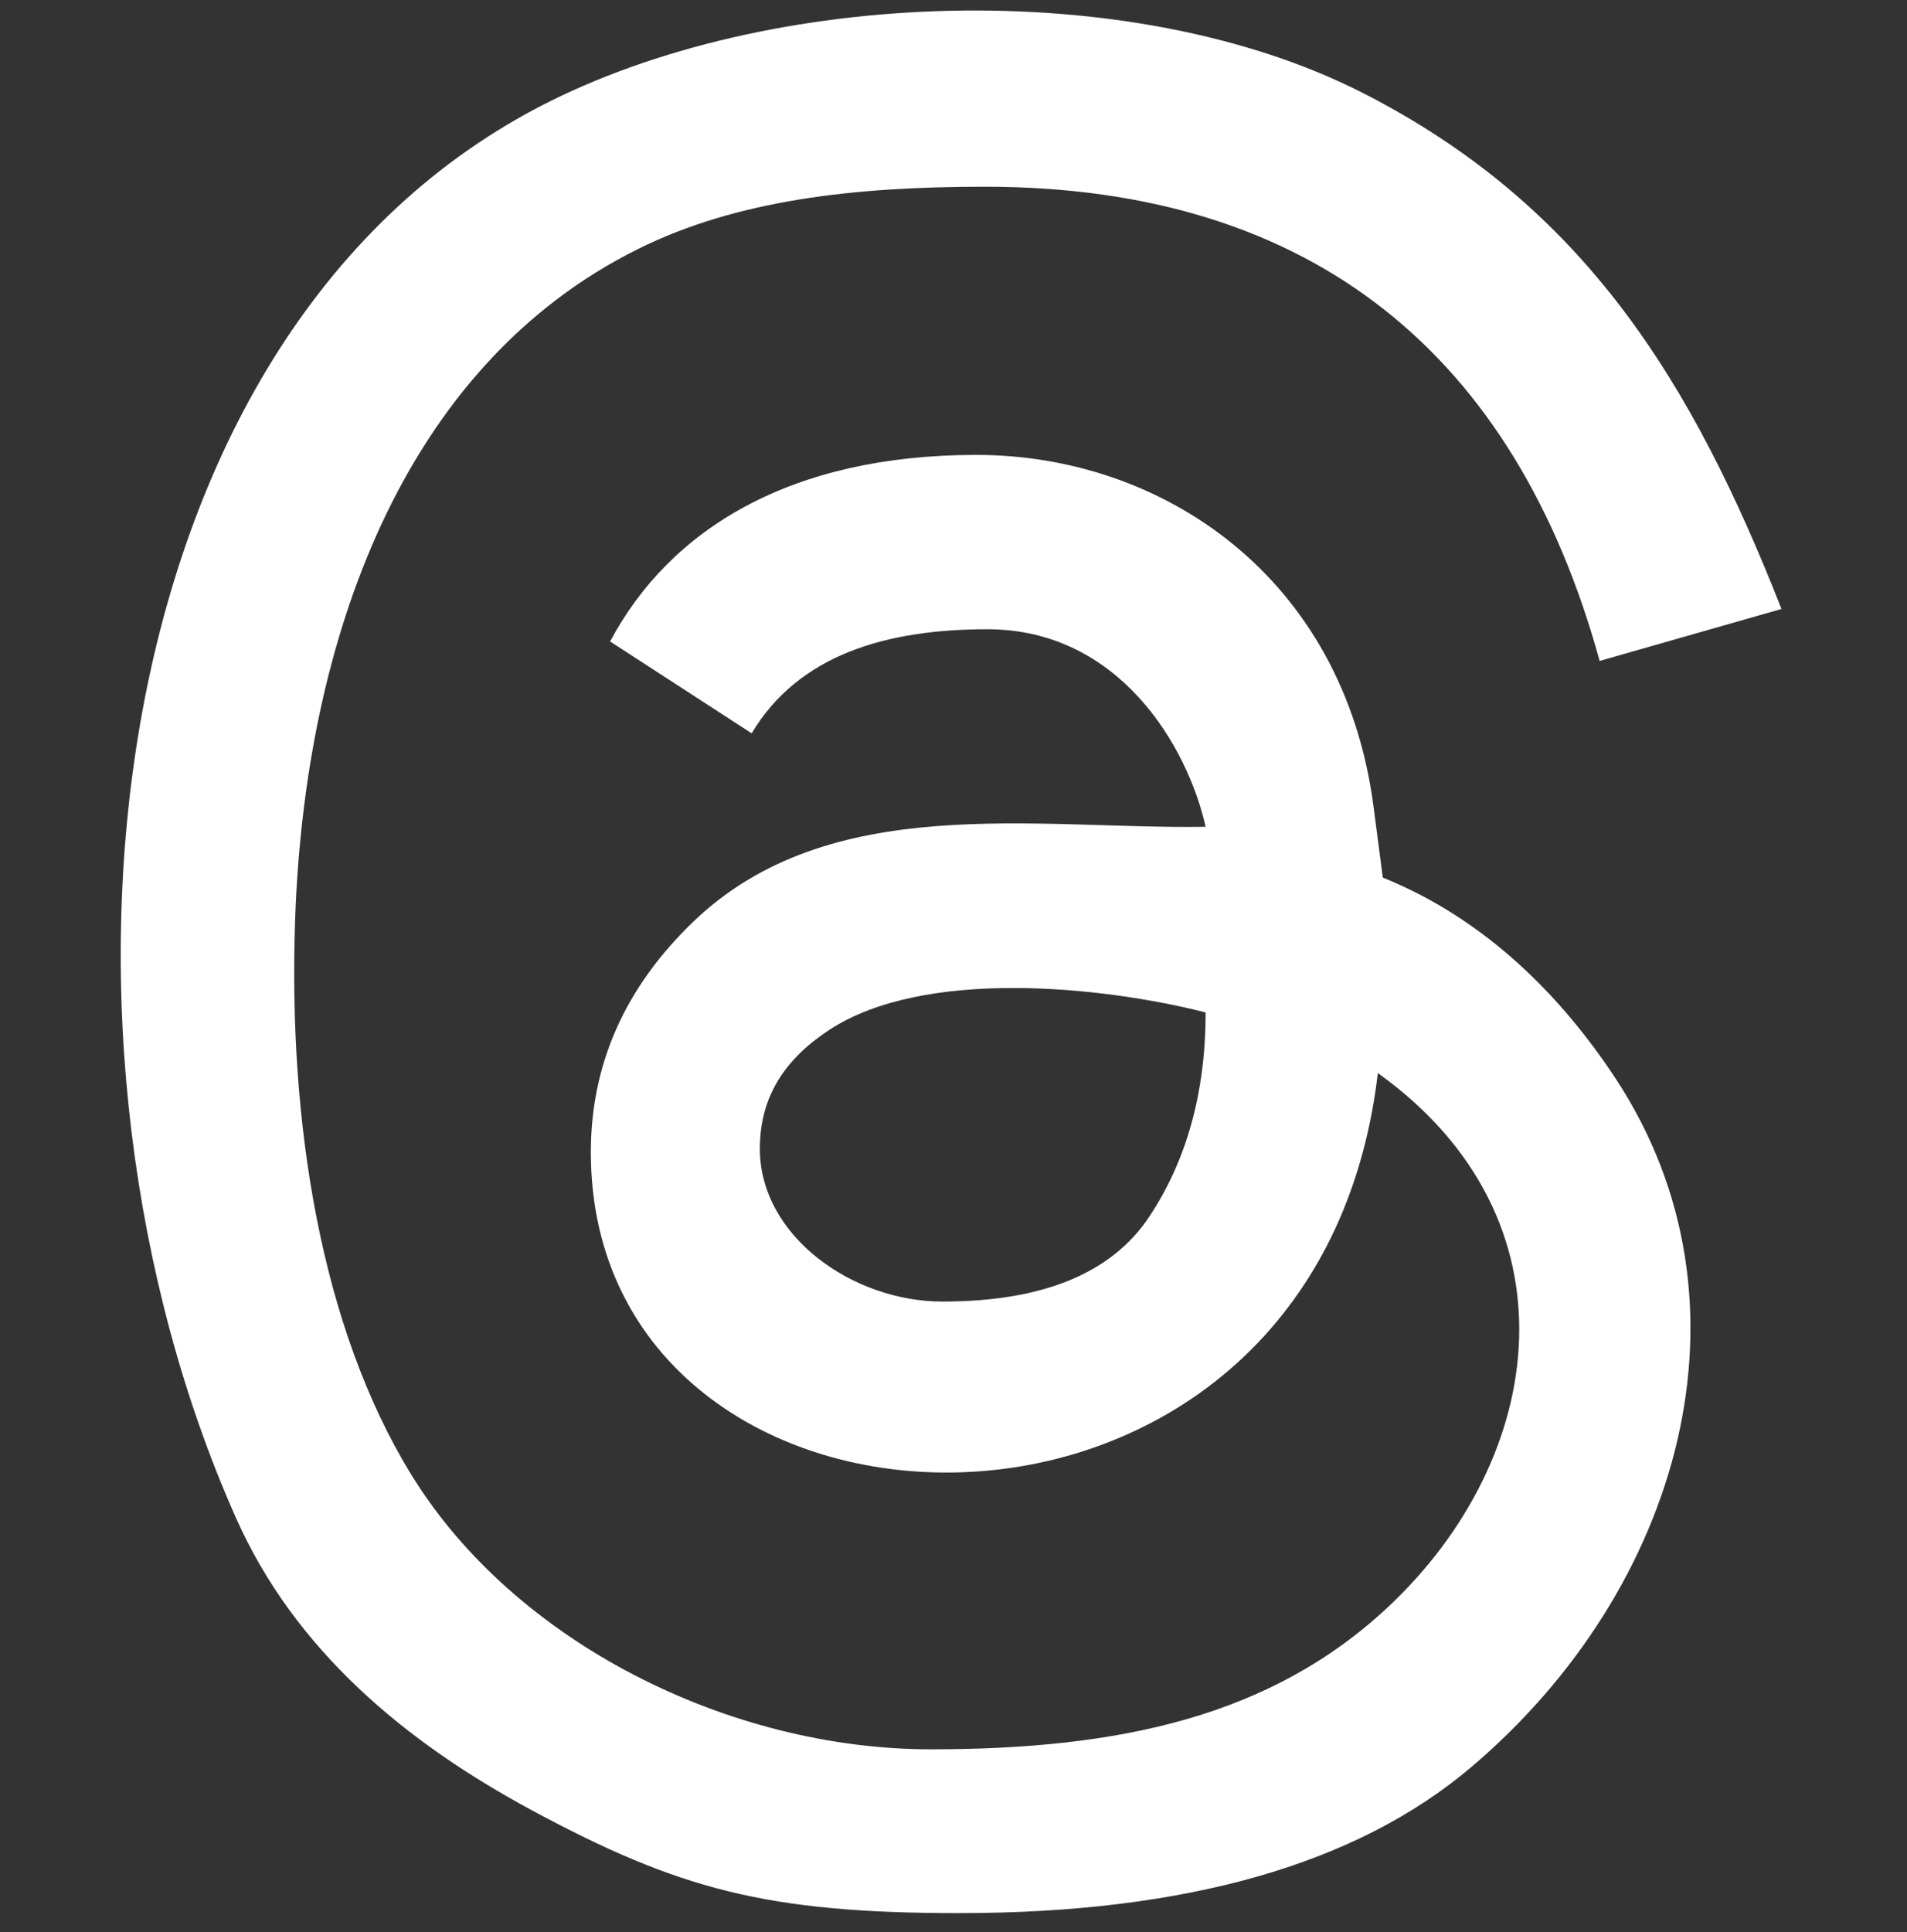 <svg width="77" height="78" viewBox="0 0 77 78" fill="none" xmlns="http://www.w3.org/2000/svg">
<rect x="0" y="0" width="77" height="78" fill="#333333" stroke="none"/>
<g clip-path="url(#clip0_11_1223)">
<path d="M38.744 77.224C30.98 77.224 27.409 76.267 21.477 73.073C16.338 70.306 11.907 66.603 9.536 61.288C1.037 42.248 3.619 13.772 21.78 4.308C31.002 -0.496 45.631 -1.024 55 3.739C63.987 8.308 68.335 15.436 71.932 24.581L64.59 26.679C61.2 14.361 53.03 7.537 39.769 7.537C34.529 7.537 29.773 8.063 25.777 10.044C16.217 14.781 12.3 25.893 11.915 37.148C11.635 45.327 12.956 53.583 16.606 59.523C20.781 66.316 29.456 70.612 37.588 70.612C45.205 70.612 51.334 69.288 56.06 64.855C62.497 58.816 63.839 49.186 55.634 43.315C53.106 64.885 23.857 63.654 23.857 46.51C23.857 42.95 25.241 39.843 28.009 37.19C33.508 31.922 41.78 33.479 48.679 33.374C47.952 30.118 45.184 25.4 39.87 25.4C35.775 25.4 32.247 26.43 30.35 29.601L24.635 25.893C27.055 21.347 31.936 18.362 39.425 18.362C46.913 18.362 54.244 23.262 55.459 32.554L55.834 35.424C60.067 37.131 63.114 40.317 65.23 43.528C71.178 52.554 67.899 64.132 59.404 71.331C54.77 75.258 47.882 77.223 38.745 77.223L38.744 77.224ZM30.681 46.365C30.681 49.897 34.428 52.538 38.056 52.538C42.103 52.538 44.886 51.397 46.403 49.114C47.921 46.831 48.68 44.082 48.68 40.867C44.523 39.811 37.29 39.053 33.456 41.59C31.651 42.785 30.682 44.307 30.682 46.365H30.681Z" fill="white"/>
</g>
<defs>
<clipPath id="clip0_11_1223">
<rect width="76.8" height="76.8" fill="white" transform="translate(0.002 0.424)"/>
</clipPath>
</defs>
</svg>
